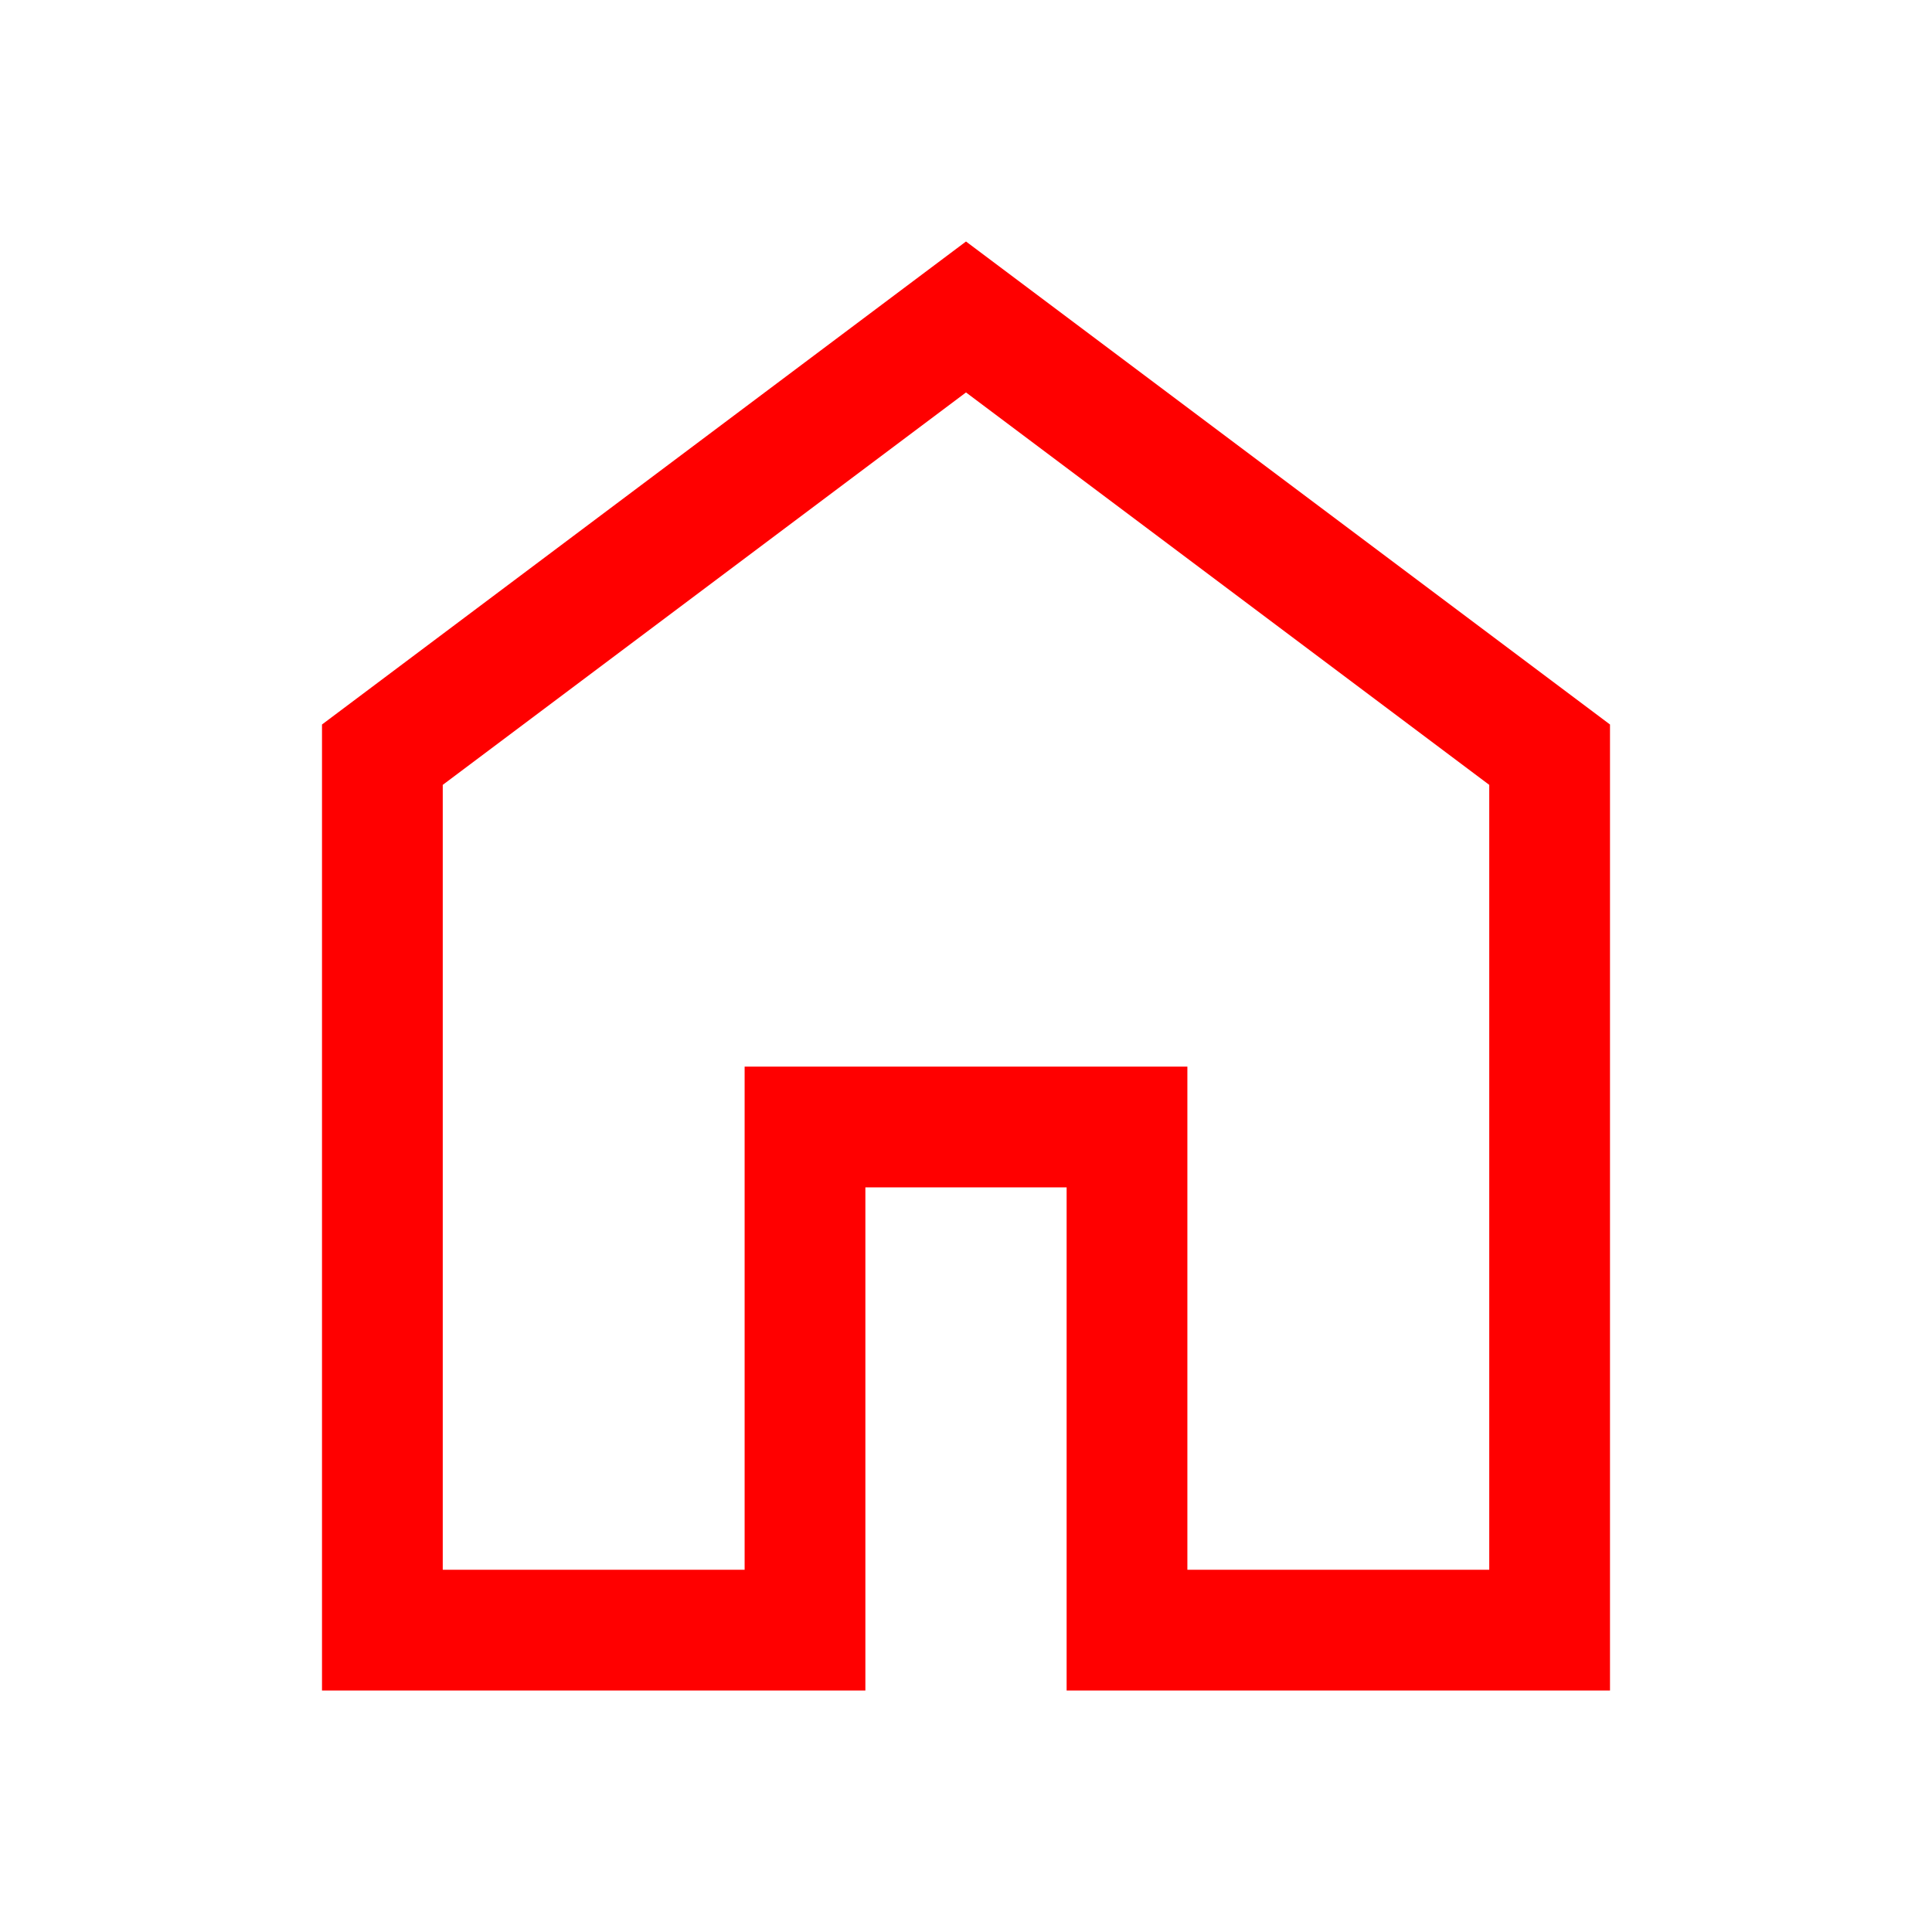 <svg xmlns="http://www.w3.org/2000/svg" height="48" viewBox="0 -960 960 960" width="48" fill="red"><path d="M220-180h150v-250h220v250h150v-390L480-765 220-570v390Zm-60 60v-480l320-240 320 240v480H530v-250H430v250H160Zm320-353Z"/></svg>